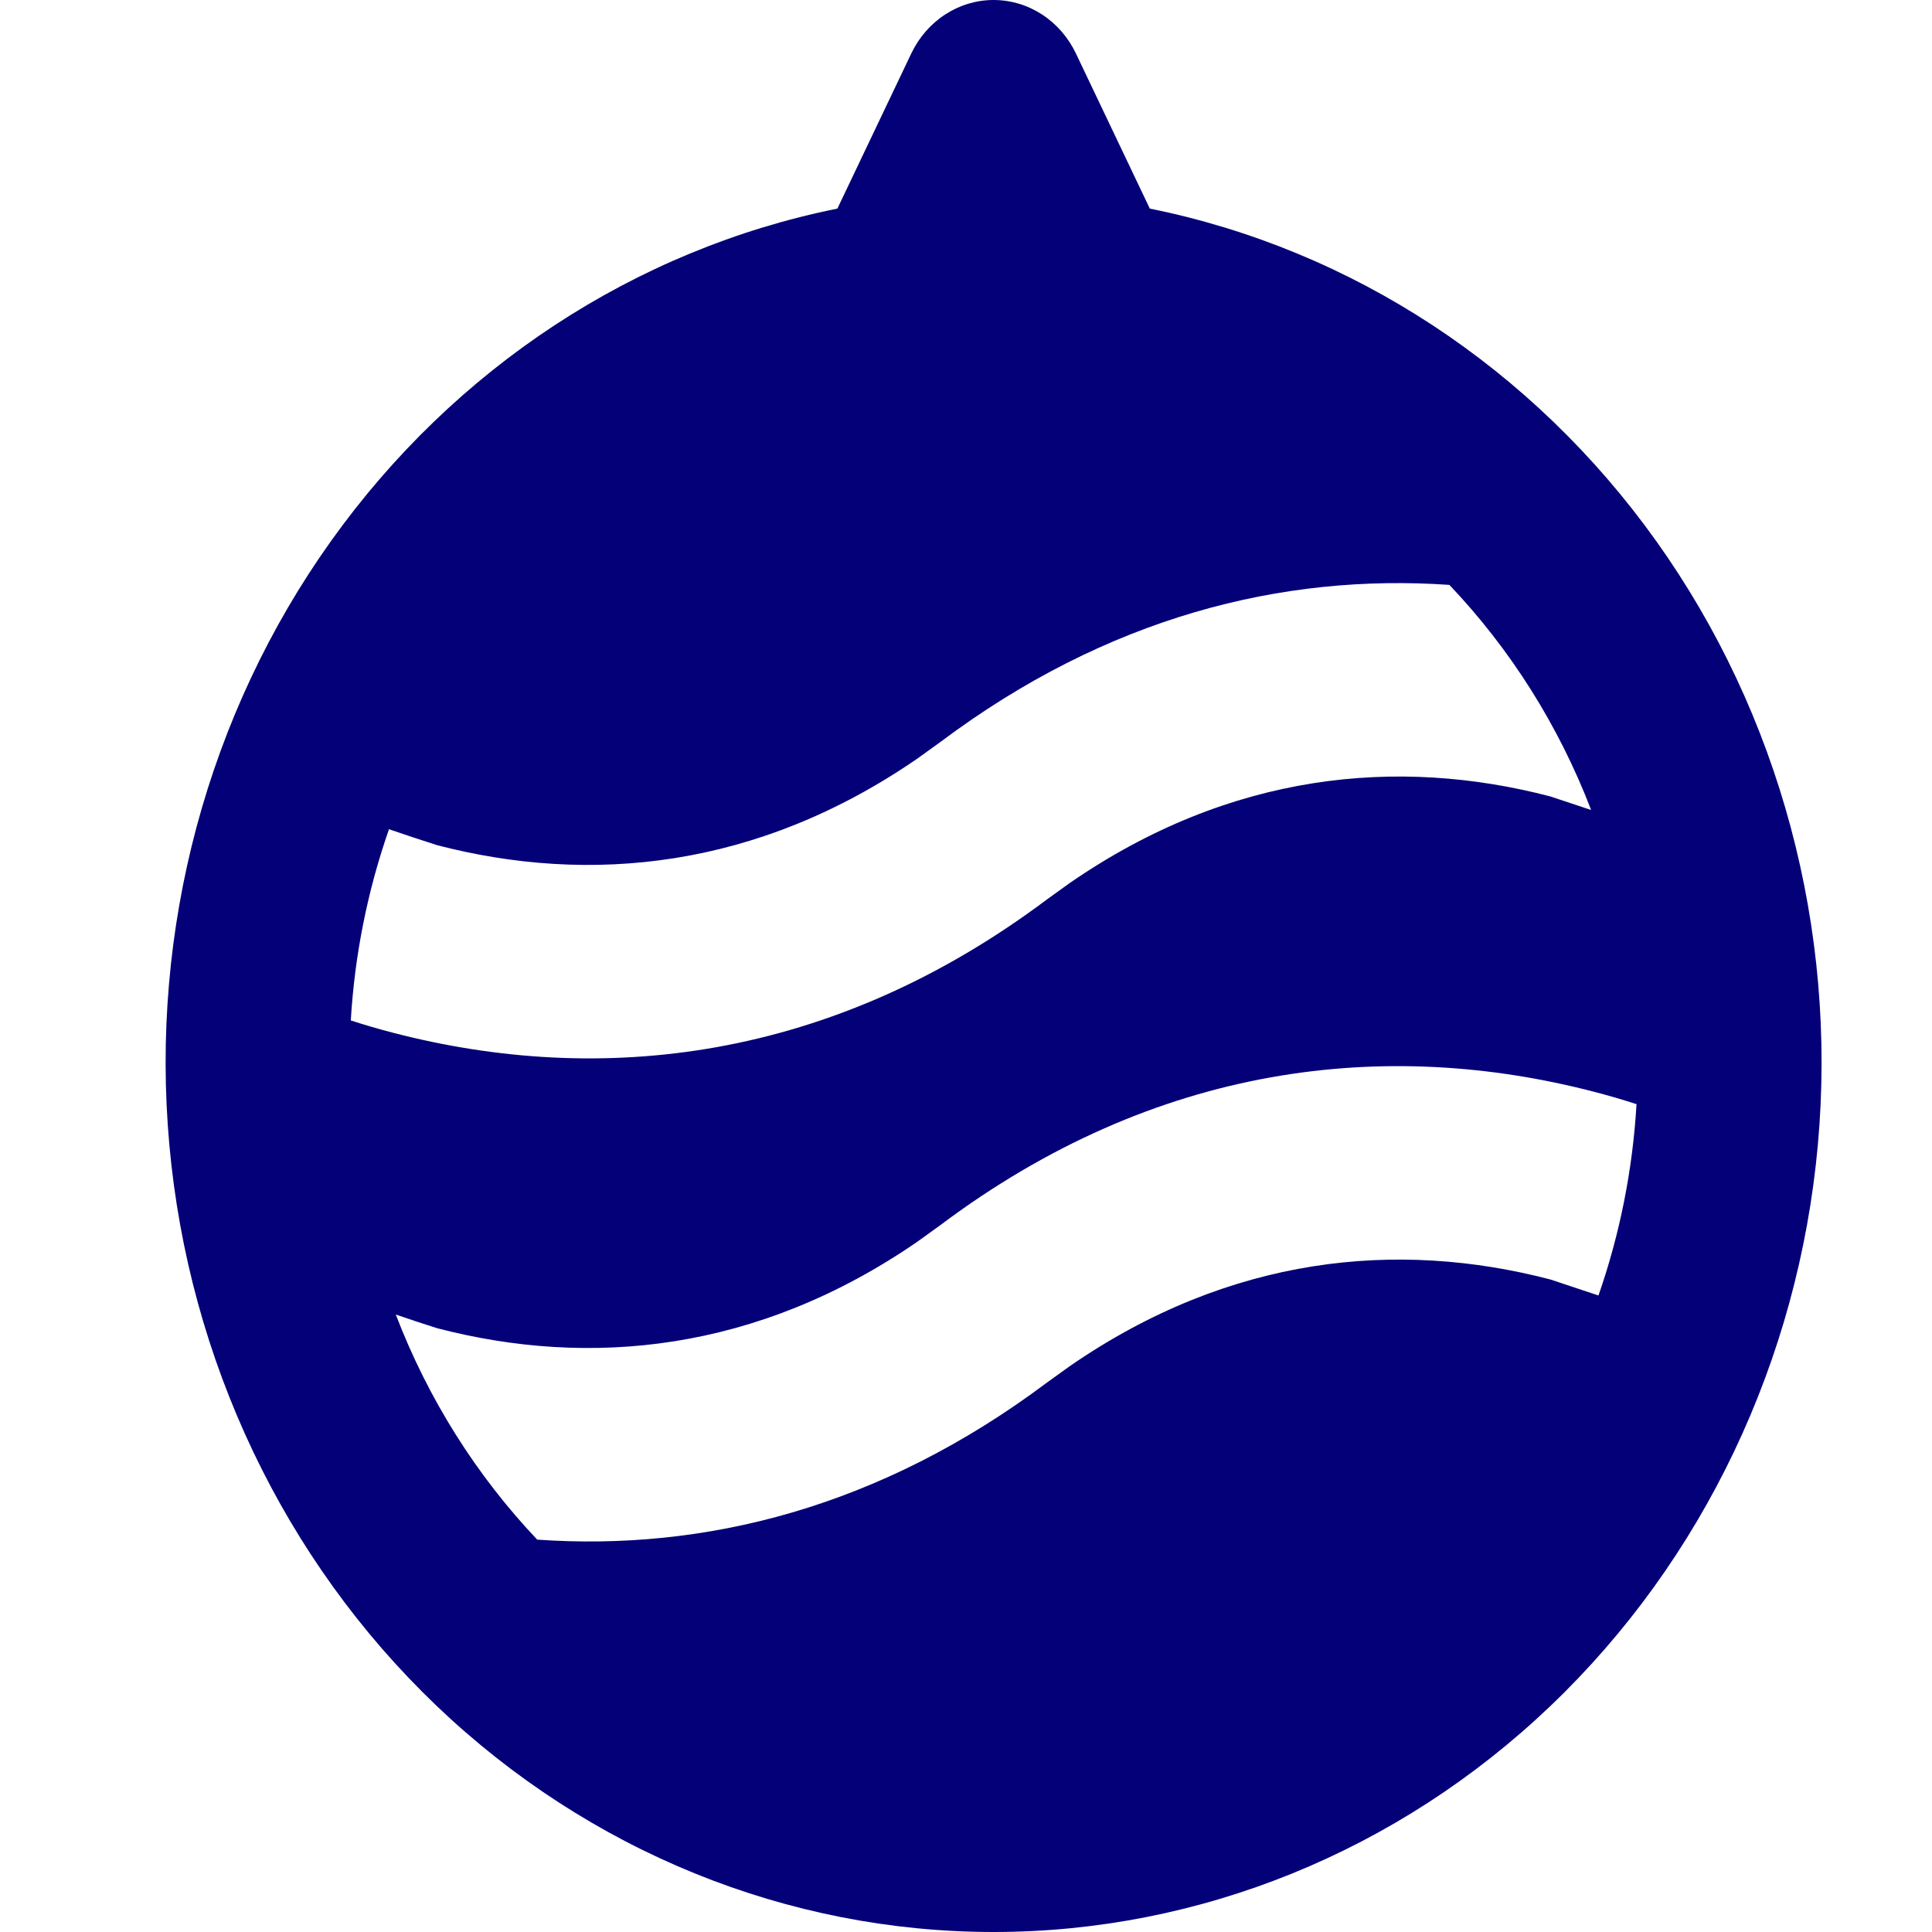 <svg width="35" height="35" viewBox="0 0 35 35" fill="none" xmlns="http://www.w3.org/2000/svg">
<path fill-rule="evenodd" clip-rule="evenodd" d="M19.49 0.966C19.351 0.676 19.139 0.432 18.875 0.261C18.612 0.09 18.309 0 18 0C17.691 0 17.388 0.09 17.125 0.261C16.861 0.432 16.649 0.676 16.51 0.966L15.17 3.779C11.505 4.518 8.234 6.666 5.996 9.802C3.758 12.939 2.714 16.839 3.068 20.741C3.421 24.642 5.147 28.265 7.908 30.902C10.67 33.539 14.268 35 18 35C21.732 35 25.33 33.539 28.091 30.902C30.853 28.265 32.579 24.642 32.932 20.741C33.286 16.839 32.242 12.939 30.004 9.802C27.766 6.666 24.495 4.518 20.83 3.779L19.49 0.966ZM26.257 10.596C23.232 10.386 20.057 11.175 17.032 13.445L16.618 13.743C13.715 15.743 10.683 16.03 7.918 15.311C7.627 15.218 7.336 15.122 7.047 15.022C6.658 16.136 6.425 17.302 6.355 18.486C6.577 18.559 6.831 18.634 7.115 18.708C10.882 19.688 15.053 19.23 18.968 16.293L19.382 15.995C22.285 13.993 25.317 13.706 28.082 14.427L28.825 14.674C28.239 13.147 27.364 11.76 26.257 10.596ZM29.647 20.003C29.395 19.921 29.142 19.847 28.887 19.781C25.12 18.799 20.948 19.258 17.033 22.196L16.62 22.494C13.717 24.494 10.685 24.782 7.92 24.062C7.669 23.983 7.419 23.9 7.17 23.814C7.76 25.354 8.637 26.736 9.732 27.892C12.76 28.105 15.942 27.316 18.97 25.044L19.383 24.747C22.287 22.744 25.318 22.457 28.083 23.178L28.958 23.469C29.346 22.355 29.578 21.187 29.647 20.003Z" fill="#040078"/>
</svg>

